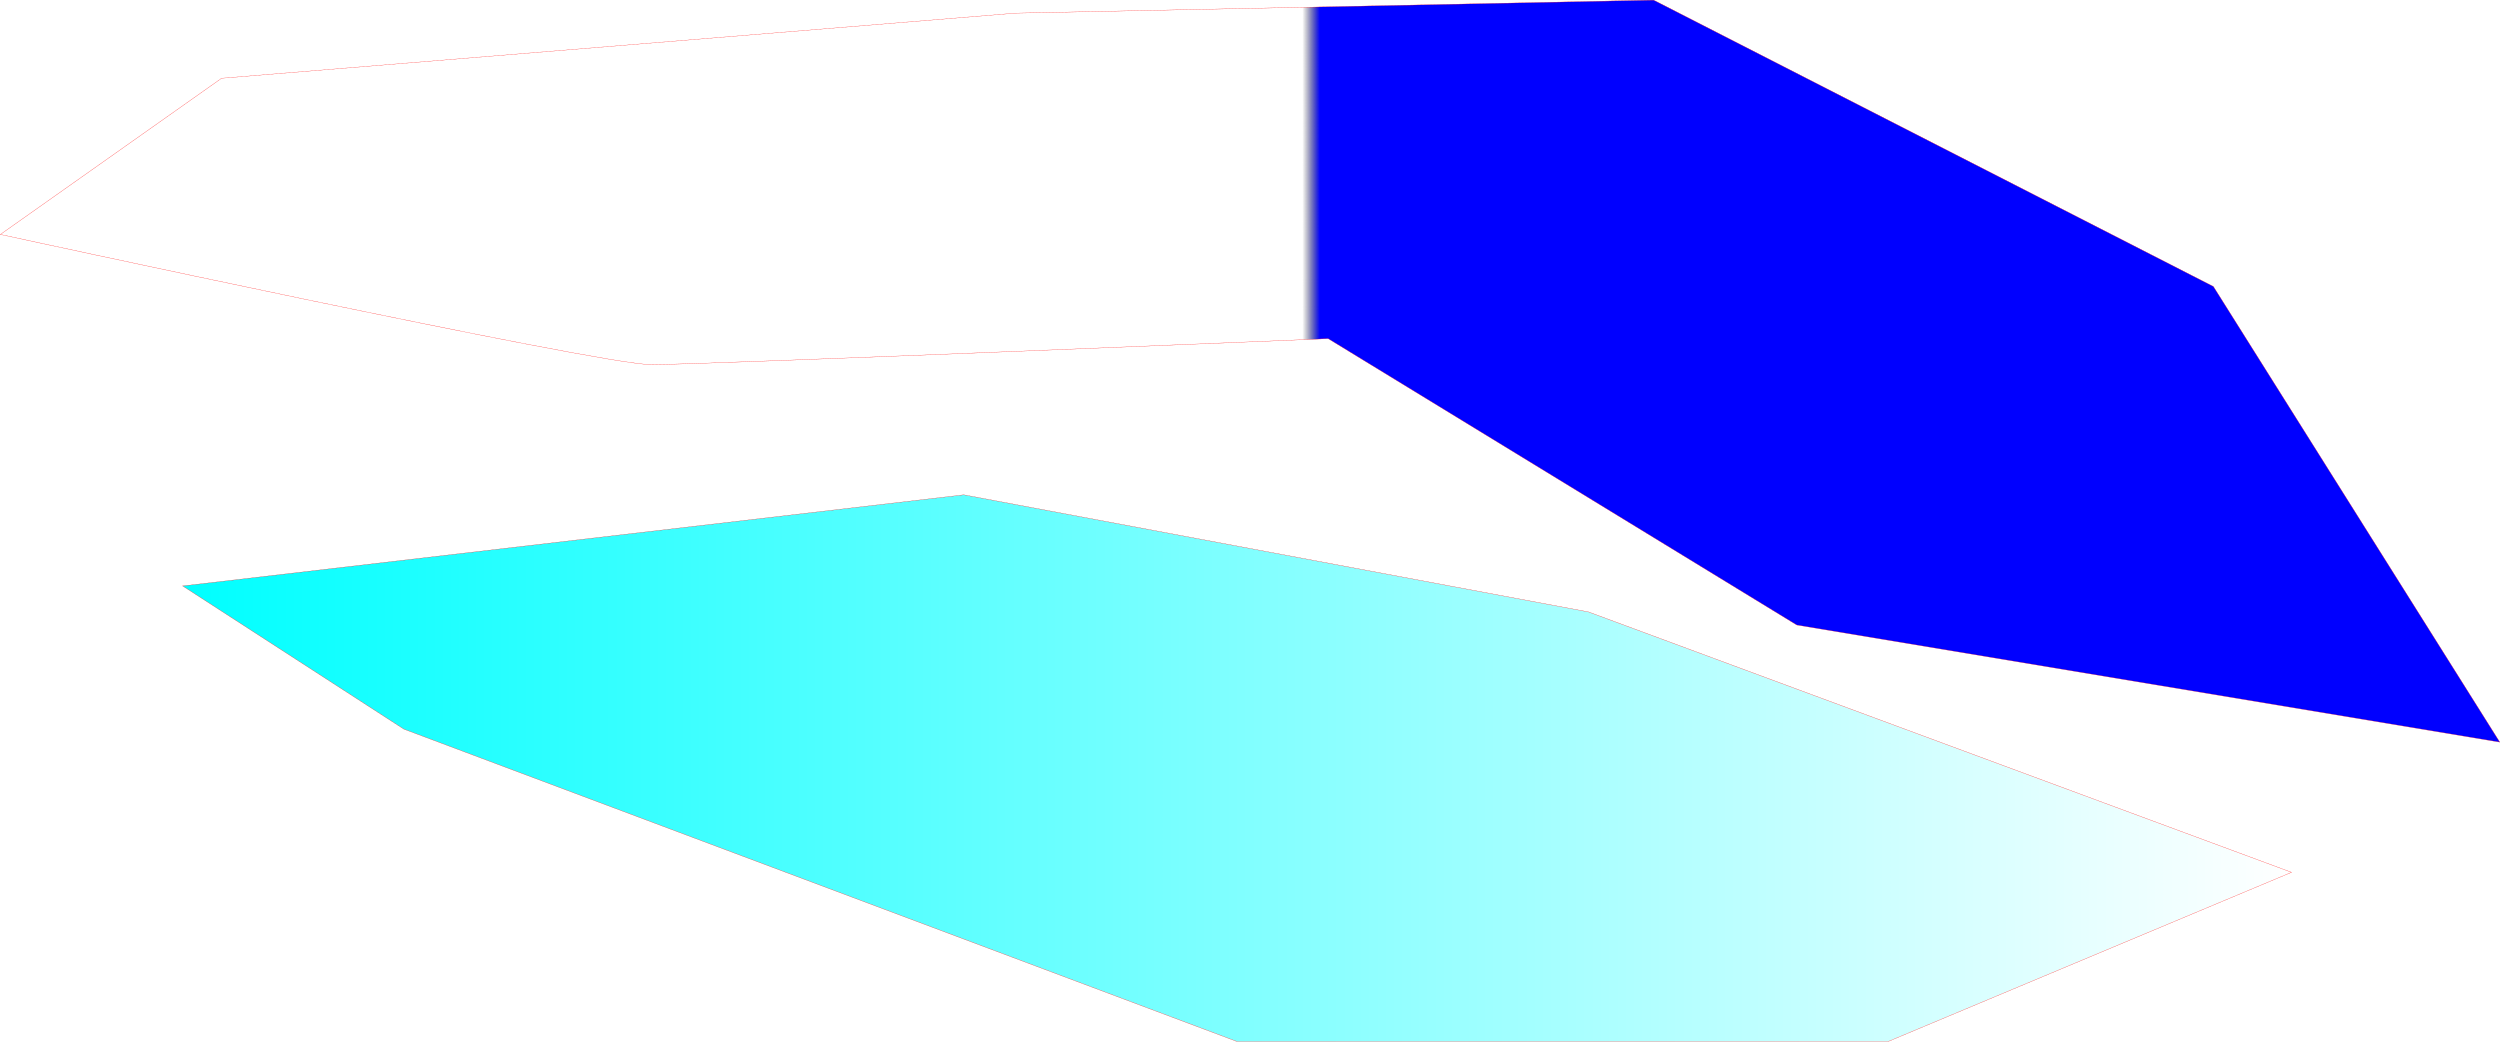 <?xml version="1.0" encoding="UTF-8"?>
<!-- Created with Inkscape (http://www.inkscape.org/) -->
<svg width="52.375mm" height="21.823mm" version="1.1" viewBox="0 0 52.375 21.823" xmlns="http://www.w3.org/2000/svg" xmlns:xlink="http://www.w3.org/1999/xlink">
 <defs>
  <linearGradient id="linearGradient7" x1="73.356" x2="117.55" y1="44.455" y2="44.455" gradientUnits="userSpaceOnUse">
   <stop stop-color="#0ff" offset="0"/>
   <stop stop-color="#0ff" stop-opacity="0" offset="1"/>
  </linearGradient>
  <linearGradient id="linearGradient9" x1="121.91" x2="69.539" y1="36.137" y2="36.137" gradientUnits="userSpaceOnUse">
   <stop stop-color="#00f" offset="0"/>
   <stop stop-color="#00f" offset=".472"/>
   <stop stop-opacity="0" offset=".479"/>
   <stop stop-opacity="0" offset="1"/>
  </linearGradient>
 </defs>
 <g transform="translate(-69.539 -28.361)" stroke="#f00" stroke-width=".005">
  <path d="m74.182 30 16.636-1.364 13.364-0.273 11.727 6 6 9.546-14.727-2.454-9.818-6s-13.091 0.545-14.182 0.545c-1.091 0-13.636-2.727-13.636-2.727z" fill="url(#linearGradient9)"/>
  <path d="m73.364 40.636 16.364-1.909 13.091 2.454 14.727 5.455-8.454 3.546h-13.636l-17.455-6.545z" fill="url(#linearGradient7)"/>
 </g>
</svg>
